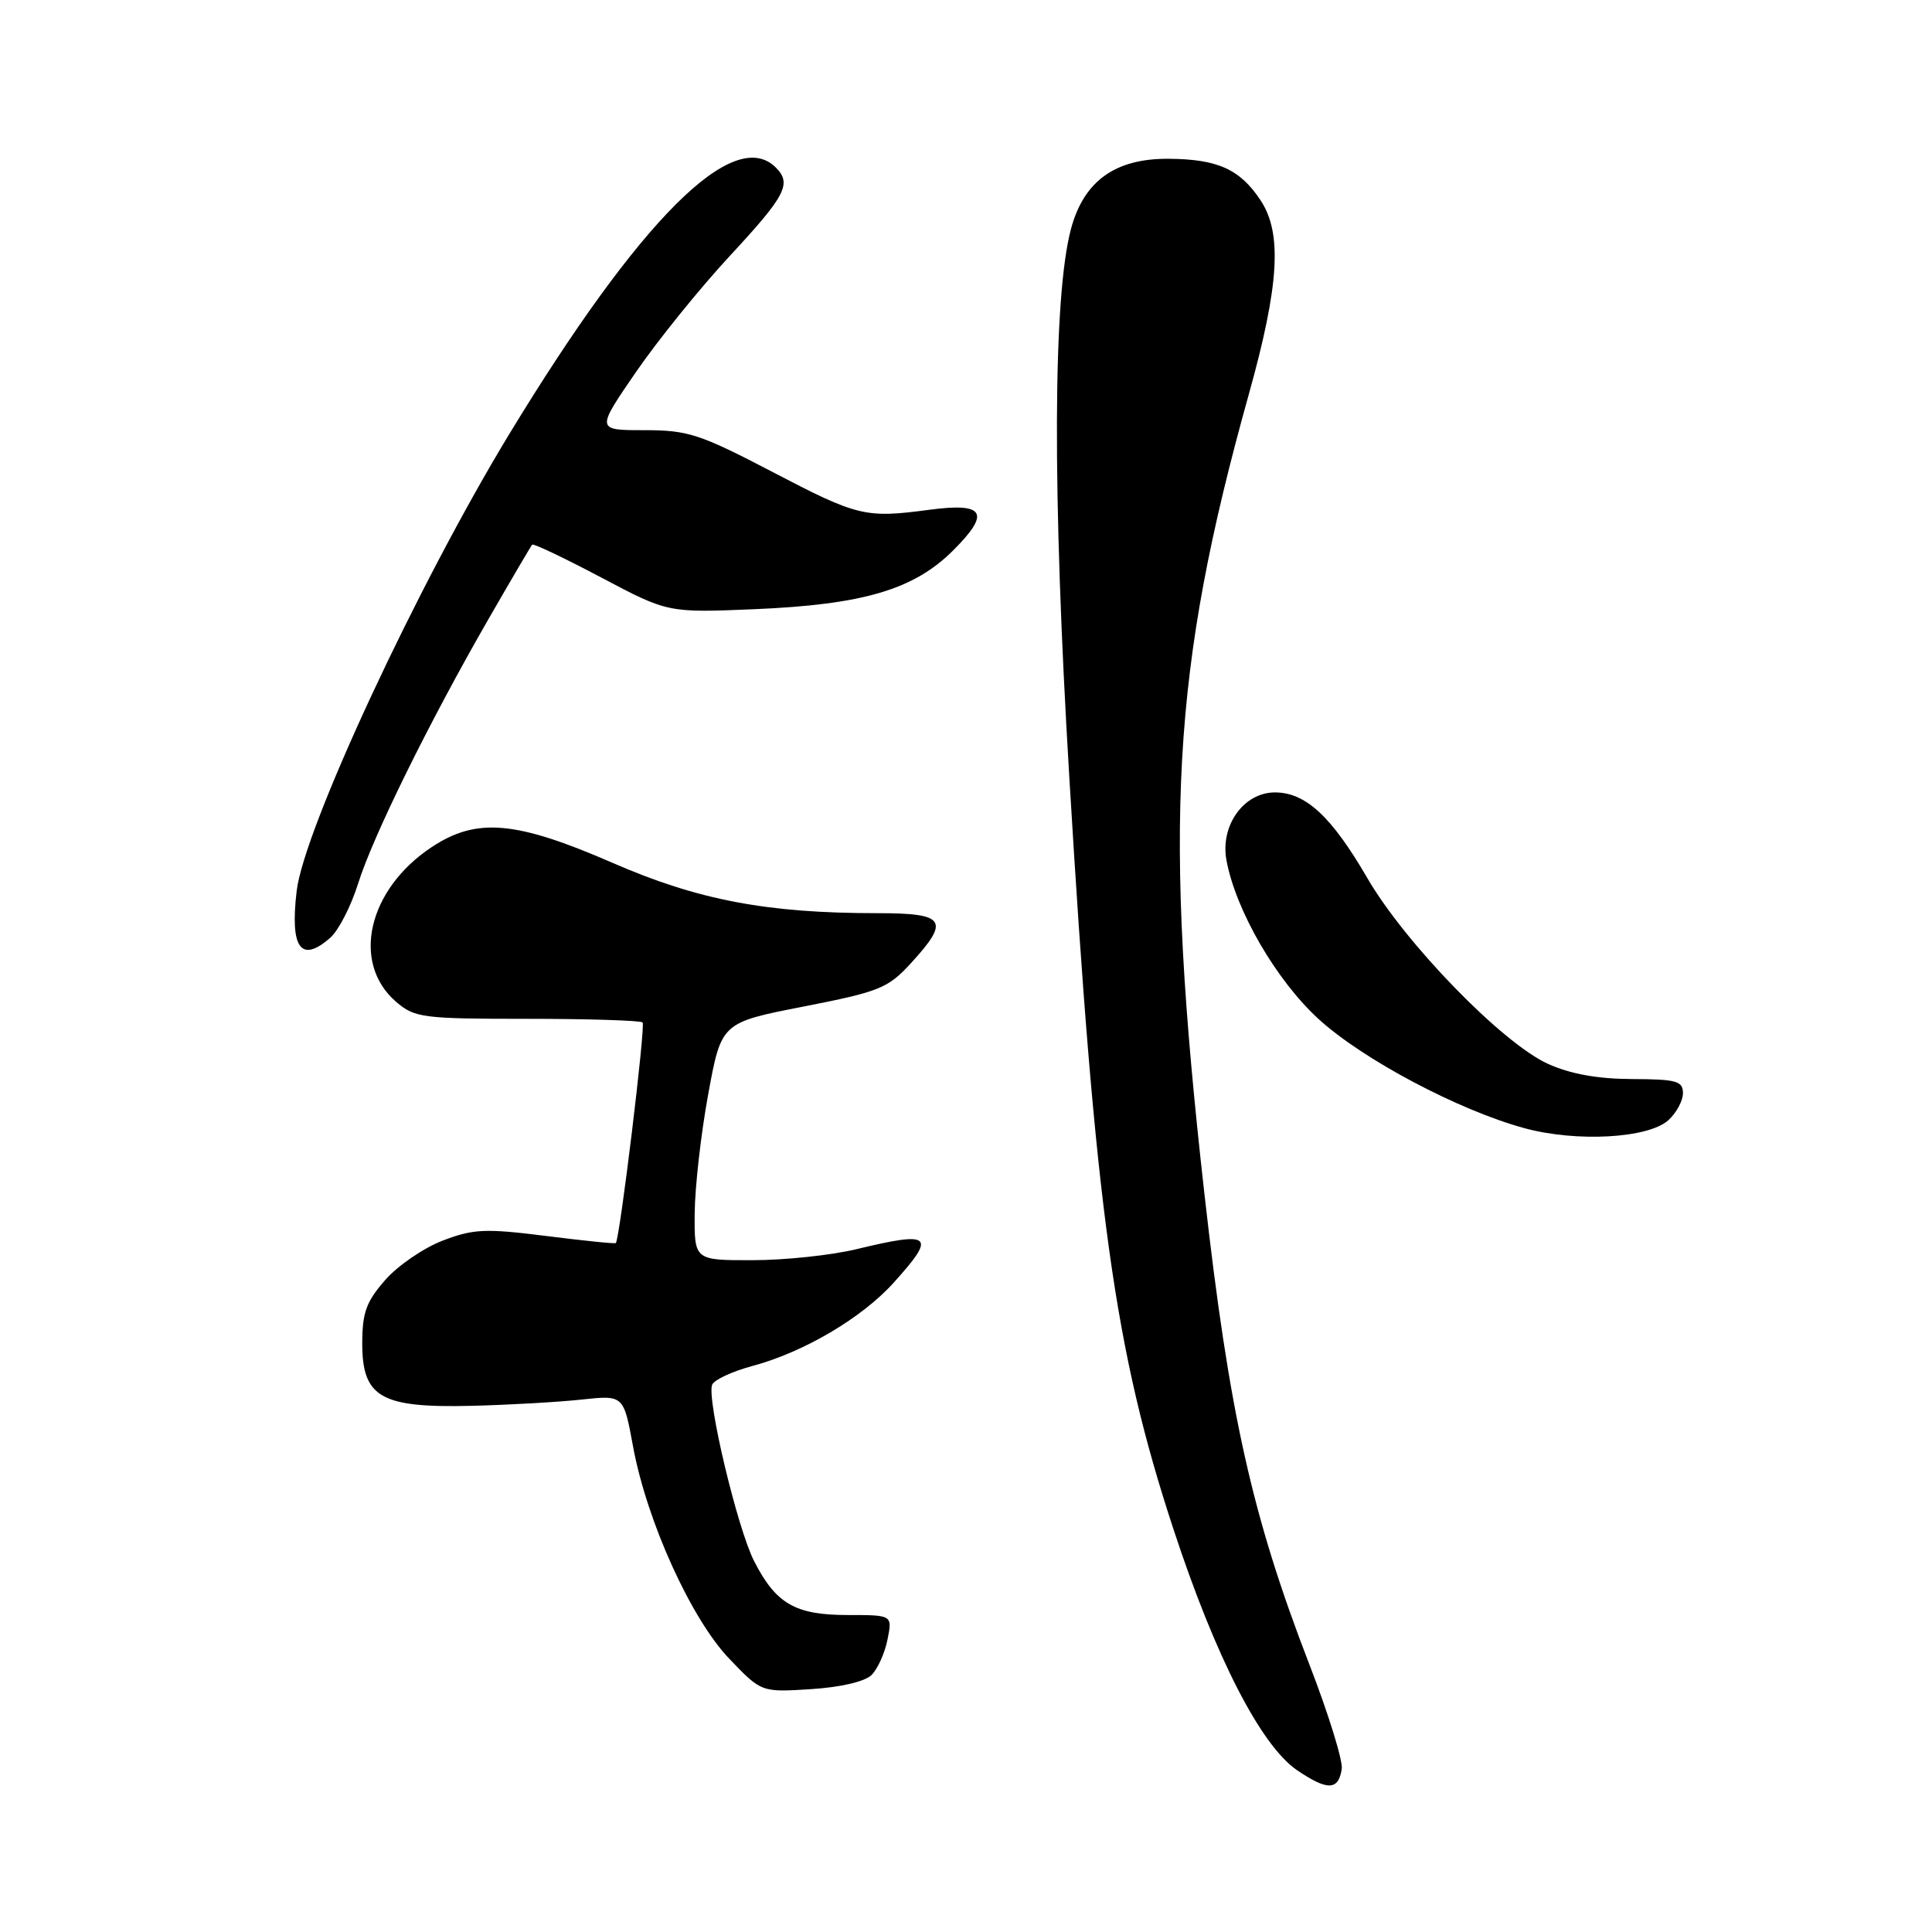 <?xml version="1.0" encoding="UTF-8" standalone="no"?>
<!DOCTYPE svg PUBLIC "-//W3C//DTD SVG 1.1//EN" "http://www.w3.org/Graphics/SVG/1.1/DTD/svg11.dtd" >
<svg xmlns="http://www.w3.org/2000/svg" xmlns:xlink="http://www.w3.org/1999/xlink" version="1.1" viewBox="0 0 256 256">
 <g >
 <path fill="currentColor"
d=" M 177.79 234.38 C 177.95 233.30 176.03 227.09 173.51 220.58 C 165.90 200.89 162.86 187.26 159.57 158.00 C 154.10 109.36 155.24 88.91 165.50 52.15 C 169.50 37.81 169.92 30.92 167.05 26.57 C 164.32 22.42 161.34 21.08 154.83 21.04 C 147.78 20.99 143.62 23.98 141.92 30.30 C 139.51 39.26 139.42 65.31 141.69 103.00 C 145.15 160.65 147.68 178.90 155.52 202.72 C 161.09 219.65 167.08 231.30 171.88 234.57 C 175.91 237.30 177.36 237.26 177.79 234.38 Z  M 115.49 221.94 C 116.30 221.13 117.25 219.02 117.60 217.24 C 118.25 214.00 118.25 214.00 112.35 214.00 C 105.38 214.00 102.82 212.53 99.92 206.85 C 97.70 202.48 93.63 185.40 94.36 183.49 C 94.61 182.84 97.00 181.73 99.66 181.01 C 106.48 179.19 114.17 174.66 118.40 169.98 C 124.12 163.65 123.52 163.10 113.50 165.52 C 110.20 166.32 104.01 166.98 99.75 166.98 C 92.00 167.00 92.00 167.00 92.05 160.75 C 92.08 157.31 92.88 150.22 93.84 145.00 C 95.58 135.50 95.58 135.50 106.49 133.37 C 116.54 131.40 117.66 130.95 120.70 127.63 C 125.93 121.92 125.31 121.00 116.22 121.00 C 101.61 121.00 92.50 119.27 81.16 114.33 C 68.36 108.76 63.16 108.30 57.21 112.24 C 48.74 117.84 46.50 127.59 52.49 132.75 C 54.95 134.86 56.00 135.00 69.89 135.00 C 78.02 135.00 84.88 135.22 85.15 135.48 C 85.56 135.89 82.13 164.11 81.60 164.71 C 81.50 164.83 77.33 164.40 72.34 163.77 C 64.32 162.76 62.73 162.83 58.68 164.38 C 56.16 165.34 52.72 167.69 51.05 169.60 C 48.53 172.47 48.00 173.93 48.00 178.01 C 48.00 185.16 50.46 186.57 62.46 186.28 C 67.43 186.16 74.00 185.78 77.06 185.45 C 82.63 184.85 82.63 184.85 83.88 191.66 C 85.71 201.57 91.58 214.53 96.65 219.81 C 100.89 224.24 100.89 224.24 107.46 223.82 C 111.40 223.57 114.61 222.82 115.49 221.94 Z  M 221.07 148.43 C 222.13 147.47 223.00 145.86 223.00 144.85 C 223.00 143.24 222.14 143.00 216.25 142.98 C 211.69 142.96 208.08 142.31 205.12 140.97 C 199.05 138.22 186.19 124.99 181.16 116.32 C 176.44 108.19 173.00 105.00 168.94 105.00 C 164.80 105.00 161.67 109.38 162.51 113.97 C 163.73 120.63 169.11 129.90 174.72 135.03 C 180.59 140.39 193.26 147.11 202.00 149.49 C 208.90 151.37 218.41 150.84 221.07 148.43 Z  M 43.77 124.25 C 44.86 123.29 46.52 120.06 47.45 117.08 C 49.43 110.78 56.85 95.72 64.71 82.06 C 67.74 76.80 70.35 72.35 70.52 72.17 C 70.69 71.99 74.80 73.95 79.66 76.52 C 88.50 81.20 88.50 81.20 100.00 80.72 C 114.39 80.11 121.11 78.12 126.30 72.93 C 131.30 67.94 130.49 66.57 123.13 67.55 C 114.64 68.68 113.66 68.44 102.29 62.50 C 92.72 57.51 91.16 57.00 85.36 57.00 C 78.98 57.00 78.98 57.00 84.24 49.34 C 87.13 45.13 92.76 38.16 96.75 33.86 C 104.12 25.92 104.94 24.34 102.80 22.20 C 97.22 16.62 84.77 29.07 67.49 57.50 C 55.30 77.57 40.28 109.83 39.31 118.06 C 38.41 125.65 39.87 127.68 43.77 124.25 Z "/>
</g>
</svg>